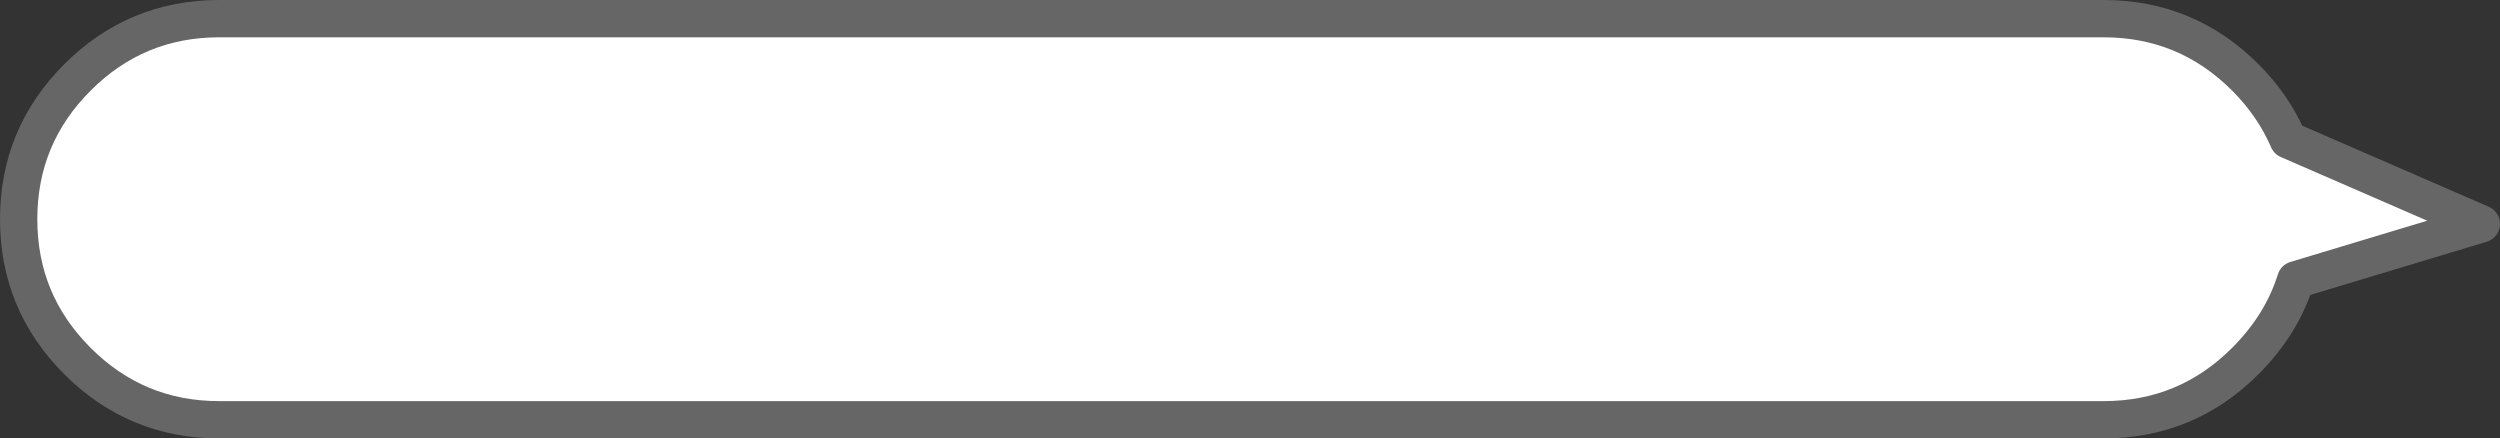 <?xml version="1.0" encoding="UTF-8" standalone="no"?>
<svg xmlns:ffdec="https://www.free-decompiler.com/flash" xmlns:xlink="http://www.w3.org/1999/xlink" ffdec:objectType="shape" height="23.5px" width="134.0px" xmlns="http://www.w3.org/2000/svg">
  <rect width="100%" height="100%" fill="#333333" stroke="none"/>
  <g transform="matrix(1.0, 0.0, 0.0, 1.0, 130.4, 2.4)">
    <path d="M-118.65 -1.4 L-17.65 -1.4 Q-13.2 -1.4 -10.05 1.75 -8.55 3.25 -7.75 5.1 L2.6 9.6 -7.35 12.6 Q-8.1 15.0 -10.05 16.95 -13.2 20.1 -17.65 20.1 L-118.65 20.1 Q-123.1 20.1 -126.25 16.95 -129.4 13.8 -129.4 9.35 -129.4 4.9 -126.25 1.75 -123.1 -1.4 -118.65 -1.4" fill="#ffffff" fill-rule="evenodd" stroke="none"/>
    <path d="M-118.65 -1.4 Q-123.1 -1.4 -126.25 1.75 -129.4 4.9 -129.4 9.35 -129.4 13.8 -126.25 16.95 -123.1 20.1 -118.65 20.1 L-17.65 20.1 Q-13.2 20.1 -10.05 16.95 -8.1 15.0 -7.35 12.6 L2.6 9.6 -7.75 5.1 Q-8.55 3.25 -10.05 1.75 -13.2 -1.4 -17.65 -1.4 L-118.65 -1.4 Z" fill="none" stroke="#666666" stroke-linecap="round" stroke-linejoin="round" stroke-width="2.0"/>
  </g>
</svg>
